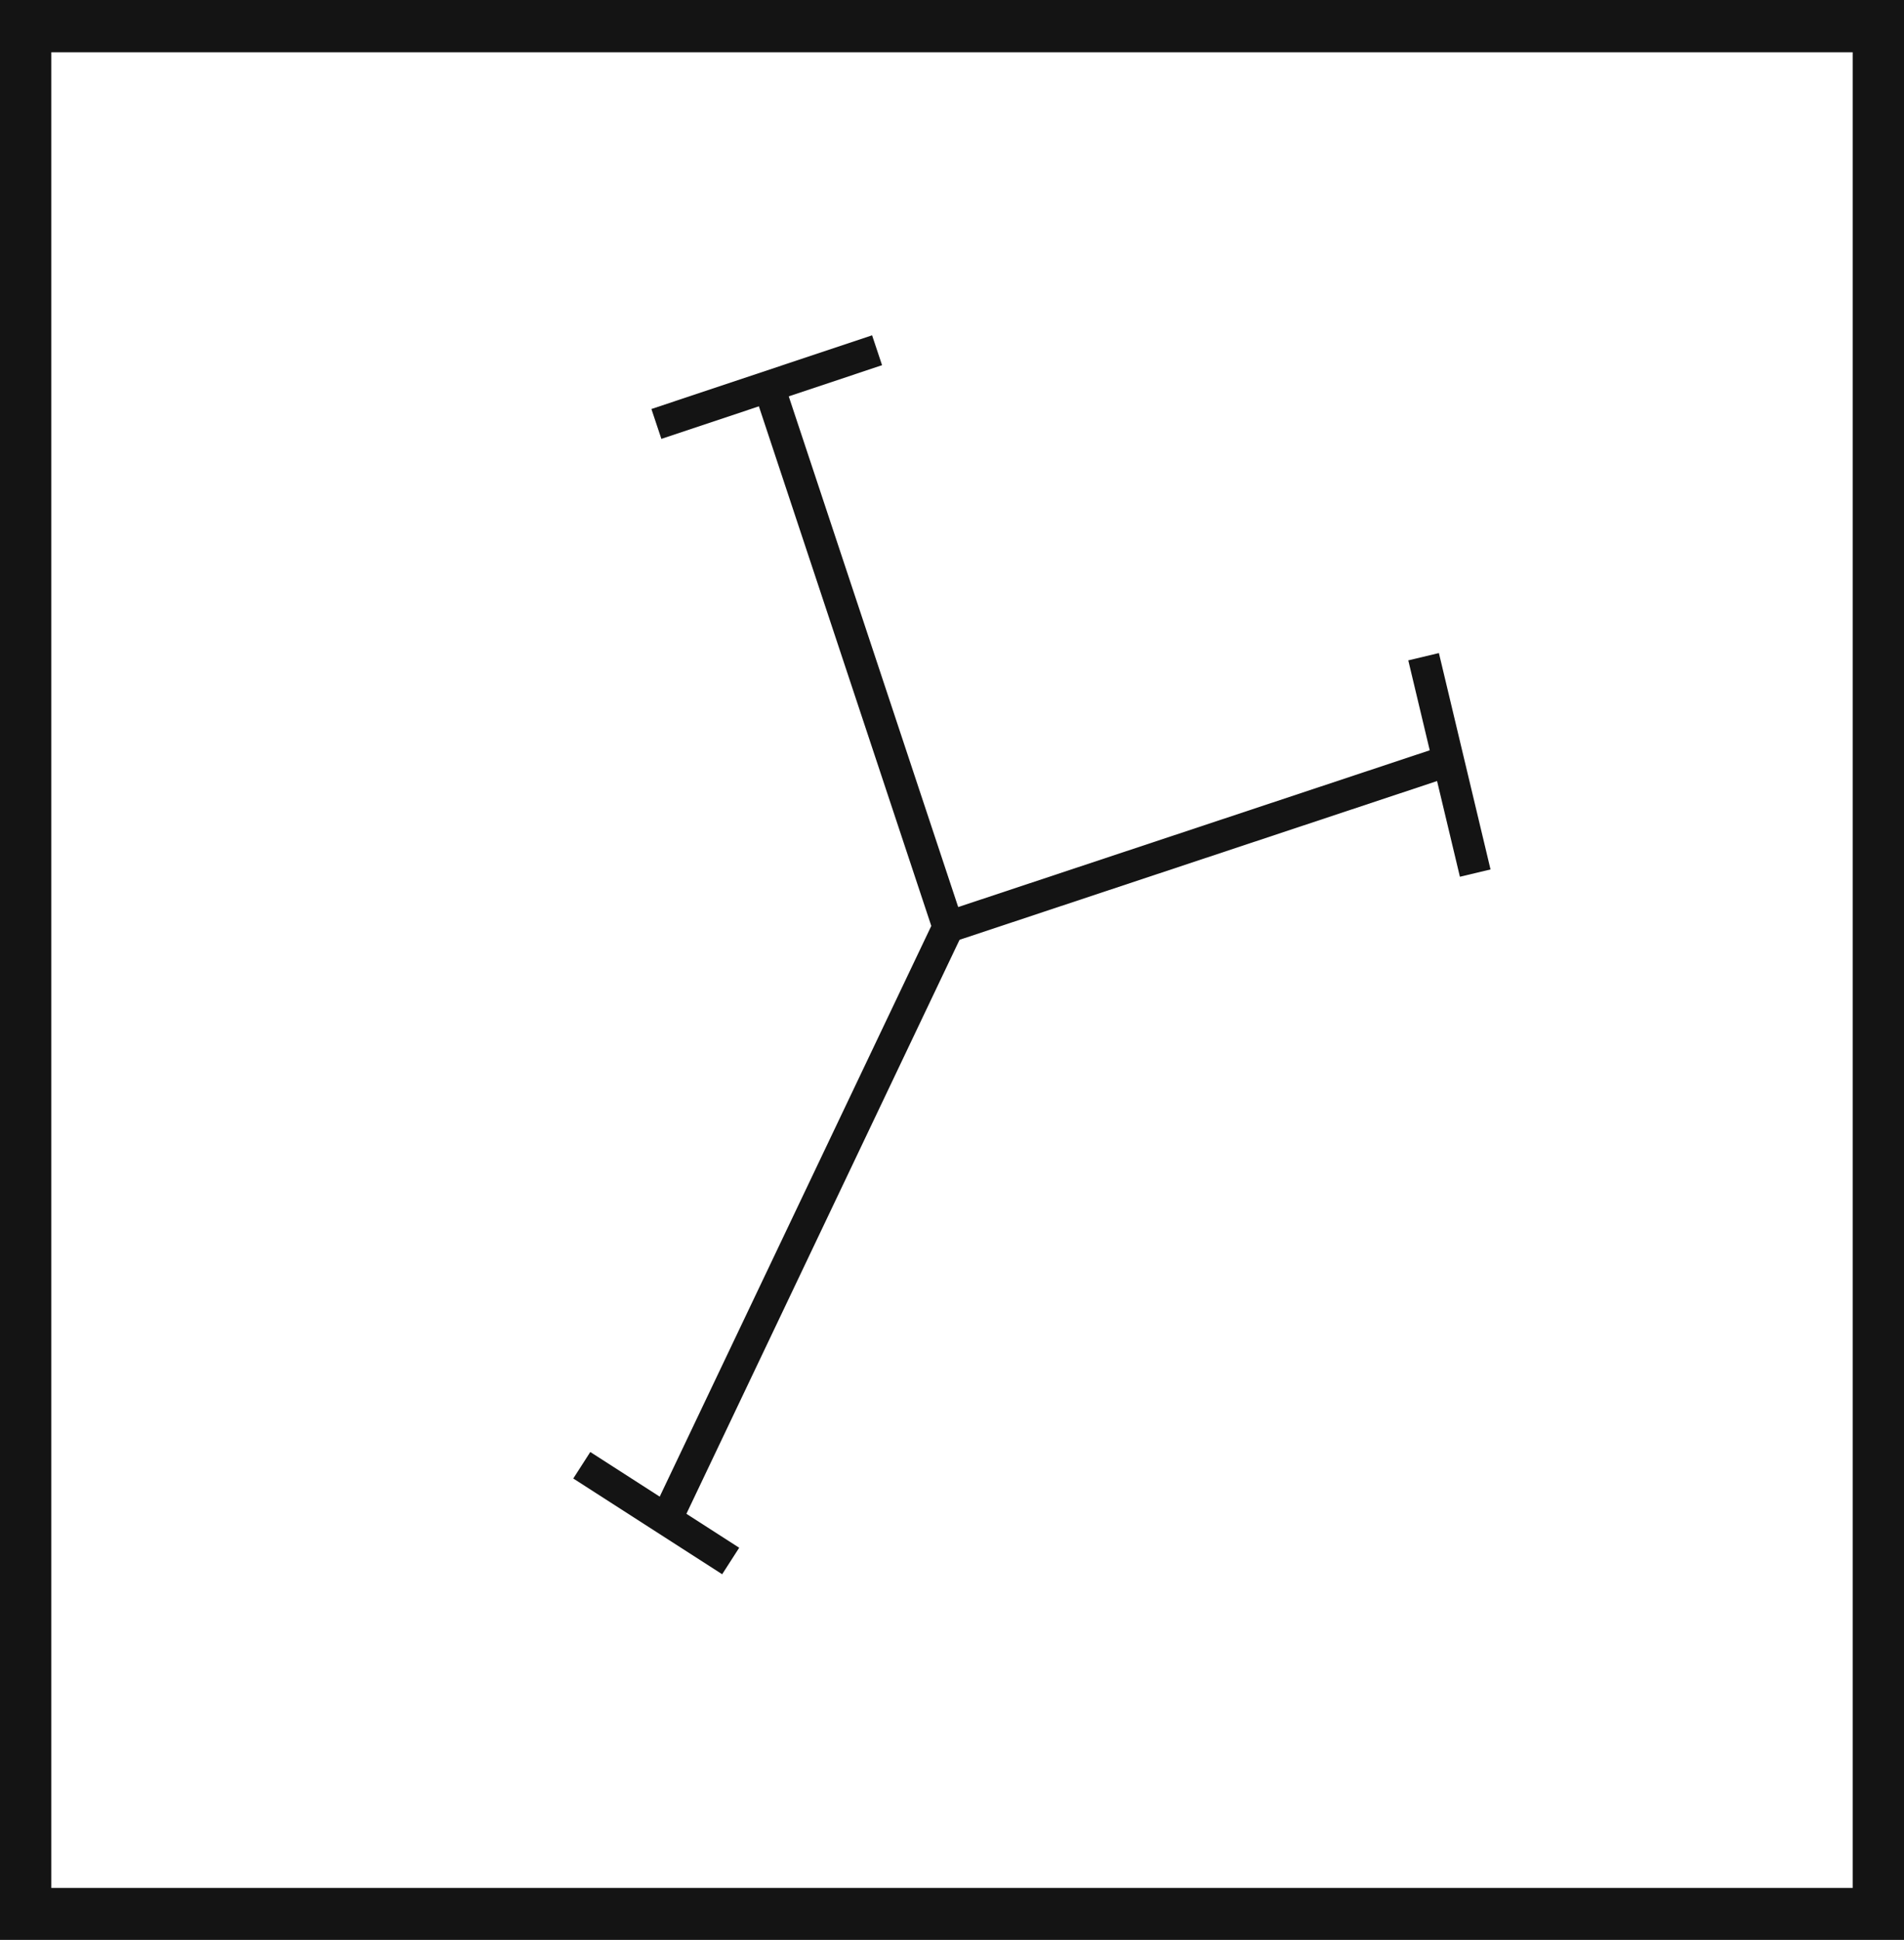 <svg xmlns="http://www.w3.org/2000/svg" viewBox="0 0 60.48 61.59"><defs><style>.cls-1{fill:#141414;}.cls-2{fill:none;stroke:#141414;stroke-miterlimit:10;}</style></defs><title>P1_3</title><g id="Grafica"><path class="cls-1" d="M0,0V61.59H60.48V0ZM58.85,59.94H1.63V1.66H58.85Z"/><polyline class="cls-2" points="21.26 48.04 30.12 29.43 24.43 12.29"/><line class="cls-2" x1="27.86" y1="11.12" x2="20.85" y2="13.46"/><polyline class="cls-2" points="45.22 20.85 46.01 24.16 46.86 27.72"/><line class="cls-2" x1="30.12" y1="29.43" x2="46.01" y2="24.15"/><line class="cls-2" x1="23.21" y1="49.56" x2="18.48" y2="46.52"/></g></svg>